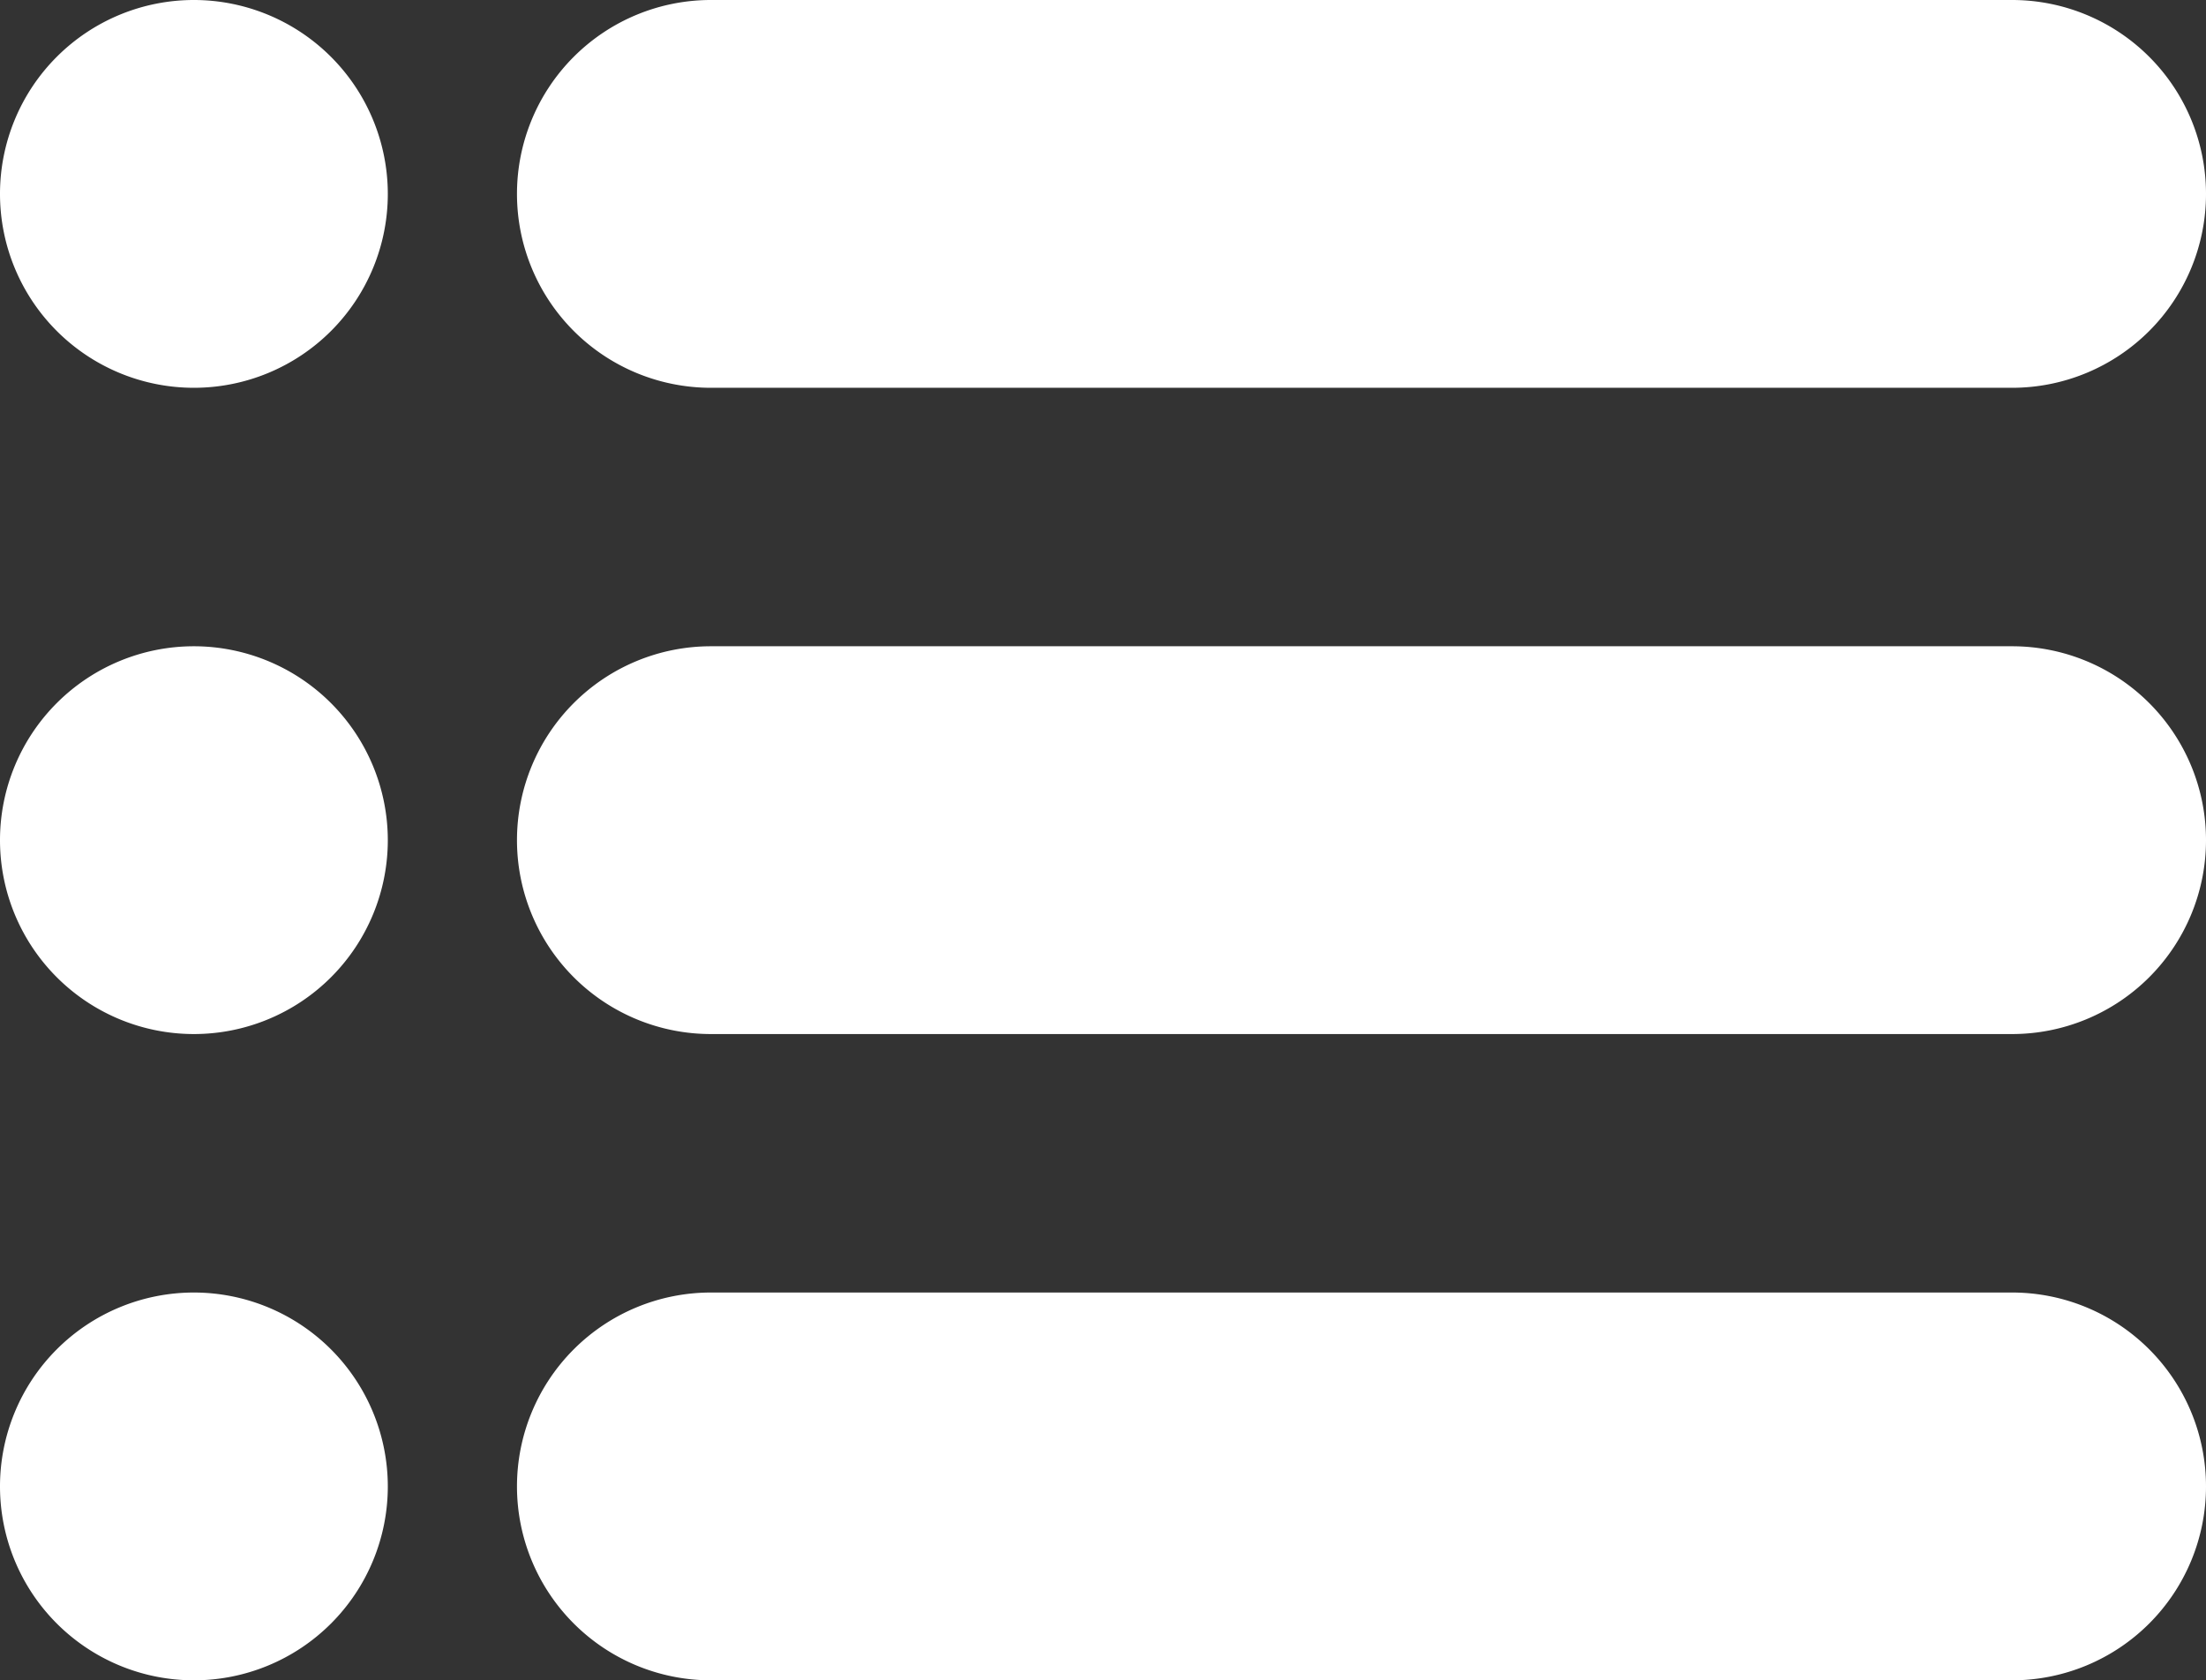 <svg id="menu_3_" data-name="menu (3)" xmlns="http://www.w3.org/2000/svg" width="15.097" height="11.5" viewBox="0 0 15.097 11.5">
  <rect x="0" y="0" width="15.097" height="11.5" fill="#333333" stroke="none"/>
  <g id="Group_4144" data-name="Group 4144" transform="translate(3.538)">
    <g id="Group_4143" data-name="Group 4143" transform="translate(0 0)">
      <path id="Path_6526" data-name="Path 6526" d="M130.232,61h-8.905a1.327,1.327,0,0,0,0,2.654h8.905a1.327,1.327,0,1,0,0-2.654Z" transform="translate(-120 -61)" fill="#fff"/>
    </g>
  </g>
  <g id="Group_4146" data-name="Group 4146" transform="translate(3.538 4.423)">
    <g id="Group_4145" data-name="Group 4145" transform="translate(0 0)">
      <path id="Path_6527" data-name="Path 6527" d="M130.232,211h-8.905a1.327,1.327,0,1,0,0,2.654h8.905a1.327,1.327,0,1,0,0-2.654Z" transform="translate(-120 -211)" fill="#fff"/>
    </g>
  </g>
  <g id="Group_4148" data-name="Group 4148" transform="translate(3.538 8.846)">
    <g id="Group_4147" data-name="Group 4147" transform="translate(0 0)">
      <path id="Path_6528" data-name="Path 6528" d="M130.232,361h-8.905a1.327,1.327,0,1,0,0,2.654h8.905a1.327,1.327,0,1,0,0-2.654Z" transform="translate(-120 -361)" fill="#fff"/>
    </g>
  </g>
  <g id="Group_4150" data-name="Group 4150">
    <g id="Group_4149" data-name="Group 4149" transform="translate(0 0)">
      <path id="Path_6529" data-name="Path 6529" d="M1.327,61a1.327,1.327,0,1,0,1.327,1.327A1.328,1.328,0,0,0,1.327,61Z" transform="translate(0 -61)" fill="#fff"/>
    </g>
  </g>
  <g id="Group_4152" data-name="Group 4152" transform="translate(0 4.423)">
    <g id="Group_4151" data-name="Group 4151" transform="translate(0 0)">
      <path id="Path_6530" data-name="Path 6530" d="M1.327,211a1.327,1.327,0,1,0,1.327,1.327A1.328,1.328,0,0,0,1.327,211Z" transform="translate(0 -211)" fill="#fff"/>
    </g>
  </g>
  <g id="Group_4154" data-name="Group 4154" transform="translate(0 8.846)">
    <g id="Group_4153" data-name="Group 4153" transform="translate(0 0)">
      <path id="Path_6531" data-name="Path 6531" d="M1.327,361a1.327,1.327,0,1,0,1.327,1.327A1.328,1.328,0,0,0,1.327,361Z" transform="translate(0 -361)" fill="#fff"/>
    </g>
  </g>
</svg>
